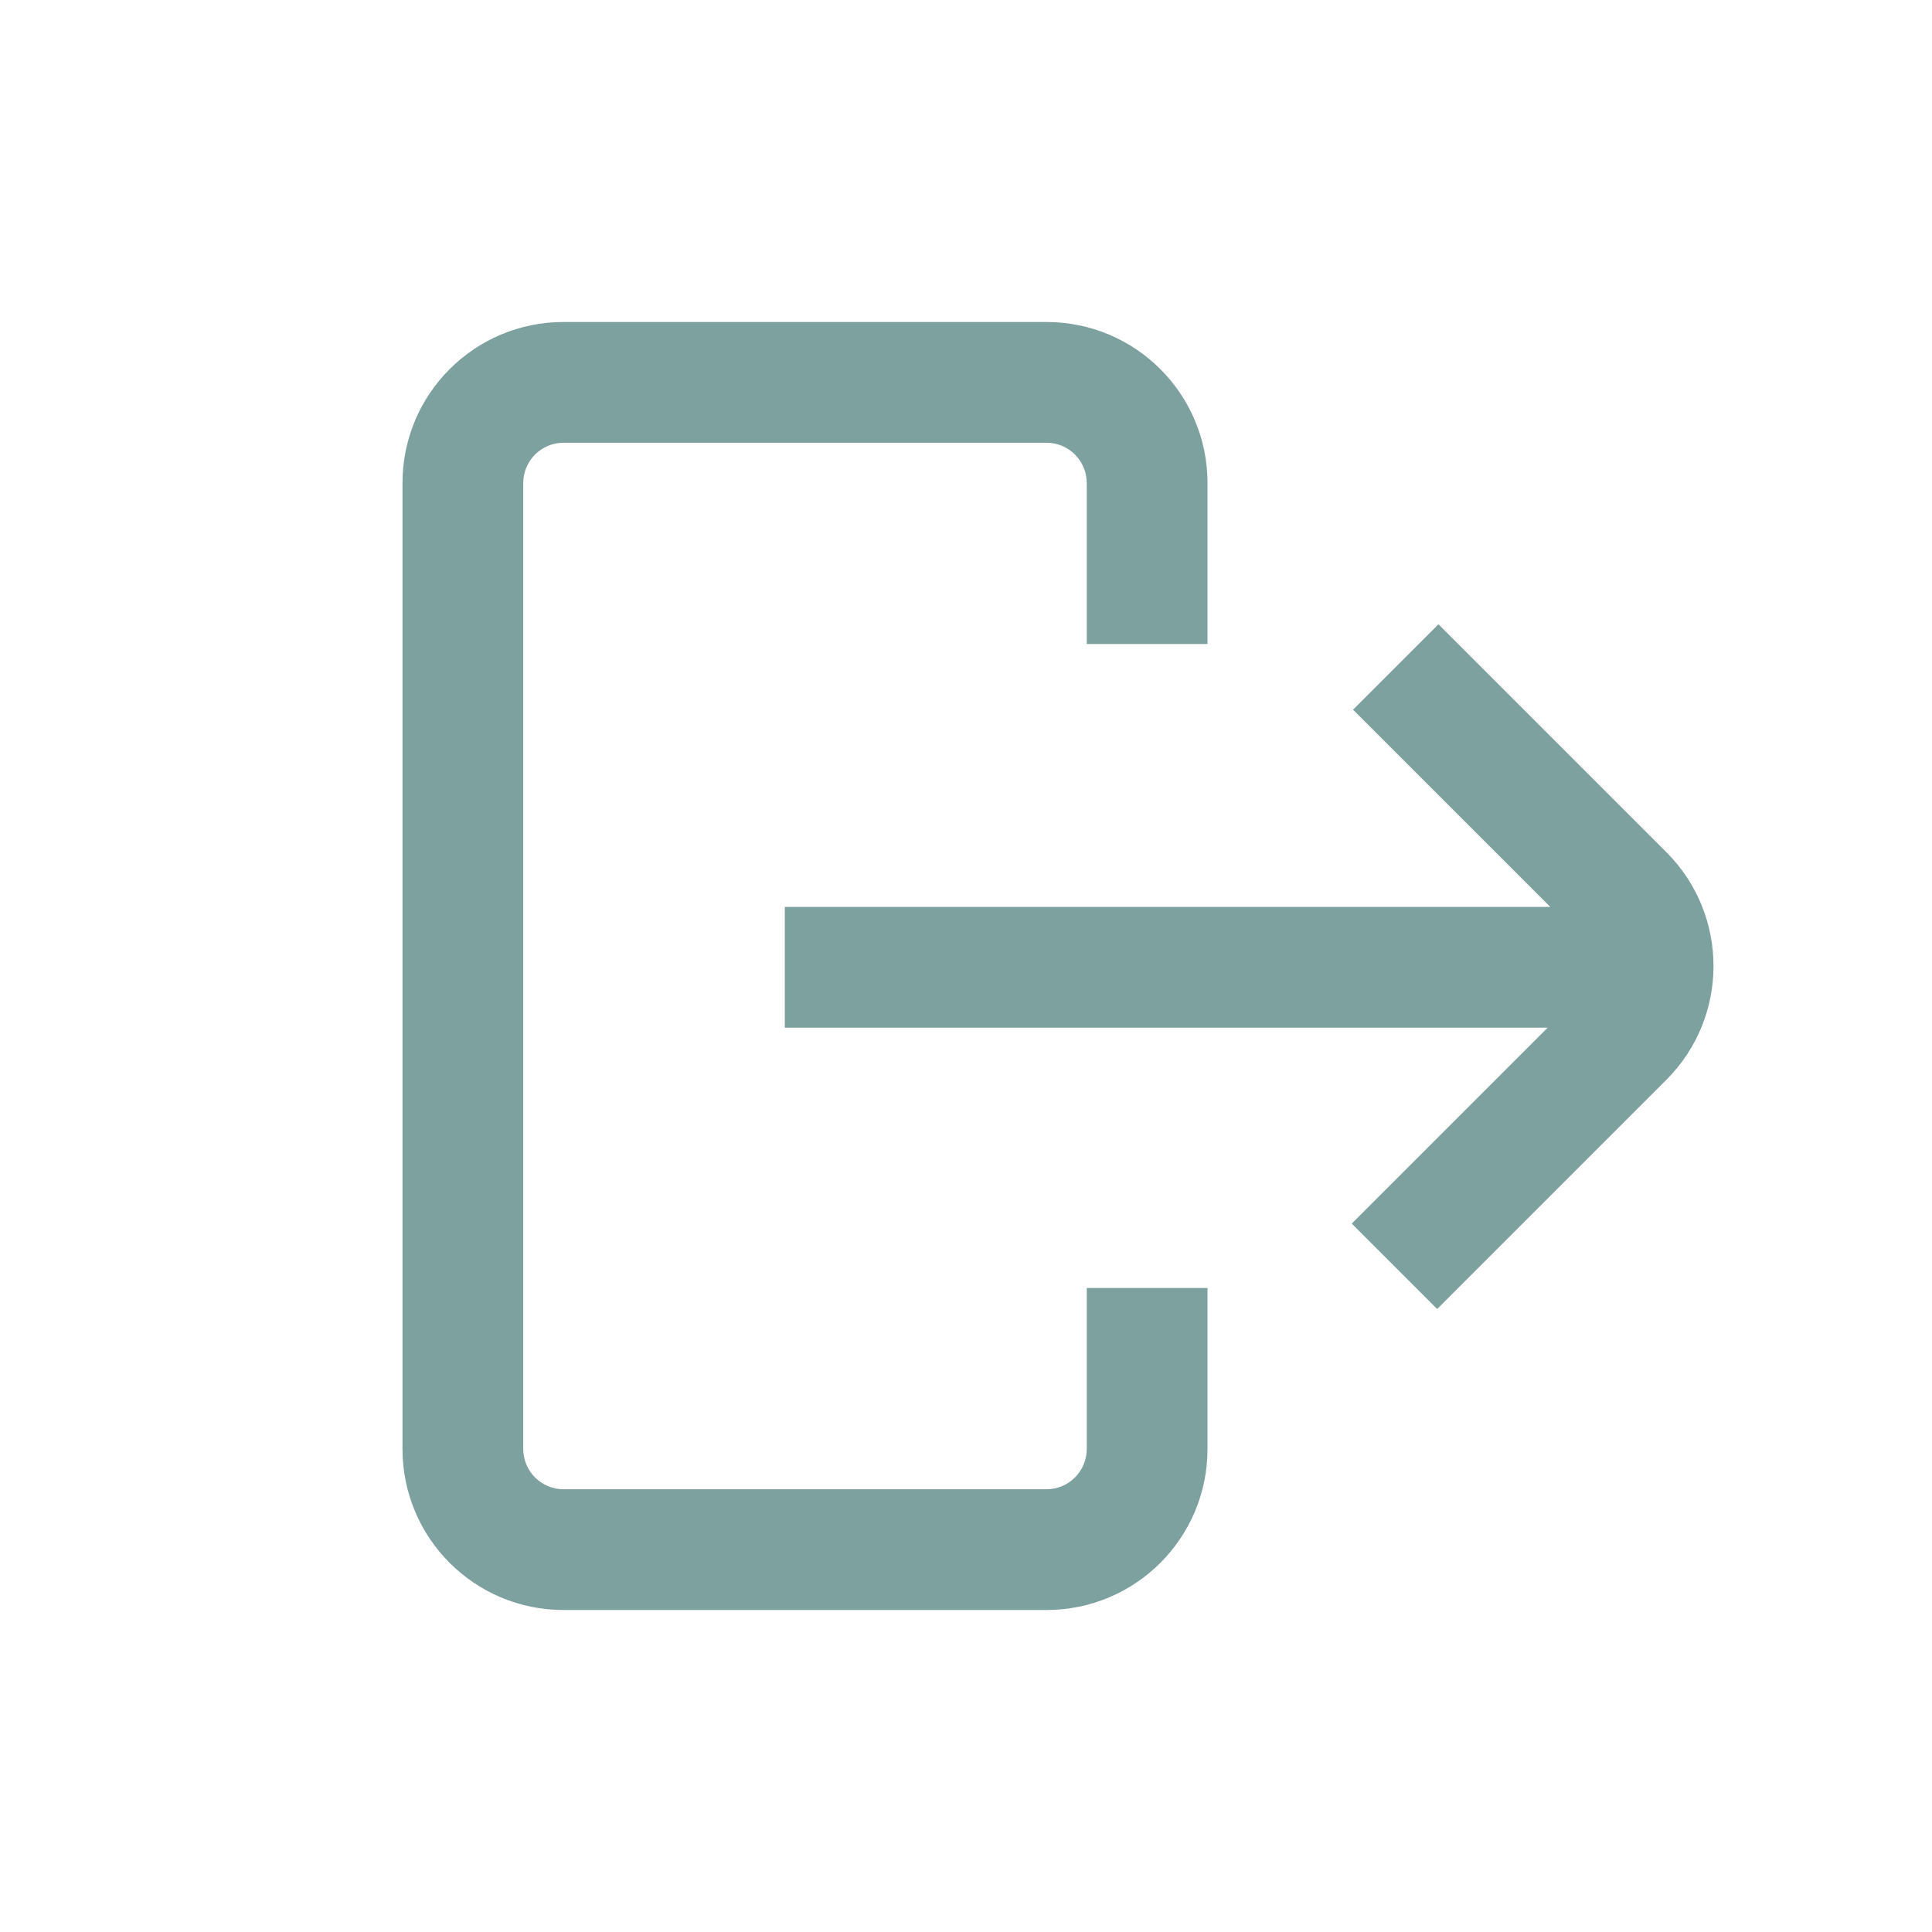 <svg fill="none" height="24" viewBox="0 0 24 24" width="24" xmlns="http://www.w3.org/2000/svg"><path clip-rule="evenodd" d="m13 5.5h-6c-.276 0-.5.224-.5.5v12c0 .276.224.5.5.5h6c.276 0 .5-.224.5-.5v-2h1.5v2c0 1.105-.895 2-2 2h-6c-1.105 0-2-.895-2-2v-12c0-1.105.895-2 2-2h6c1.105 0 2 .895 2 2v2h-1.5v-2c0-.276-.224-.5-.5-.5zm3.808 3.316 1.061-1.061 2.831 2.831c.781.781.781 2.047 0 2.828l-2.847 2.847-1.061-1.061 2.434-2.434h-9.477v-1.5h9.509z" fill="#7da19f" fill-rule="evenodd"/></svg>